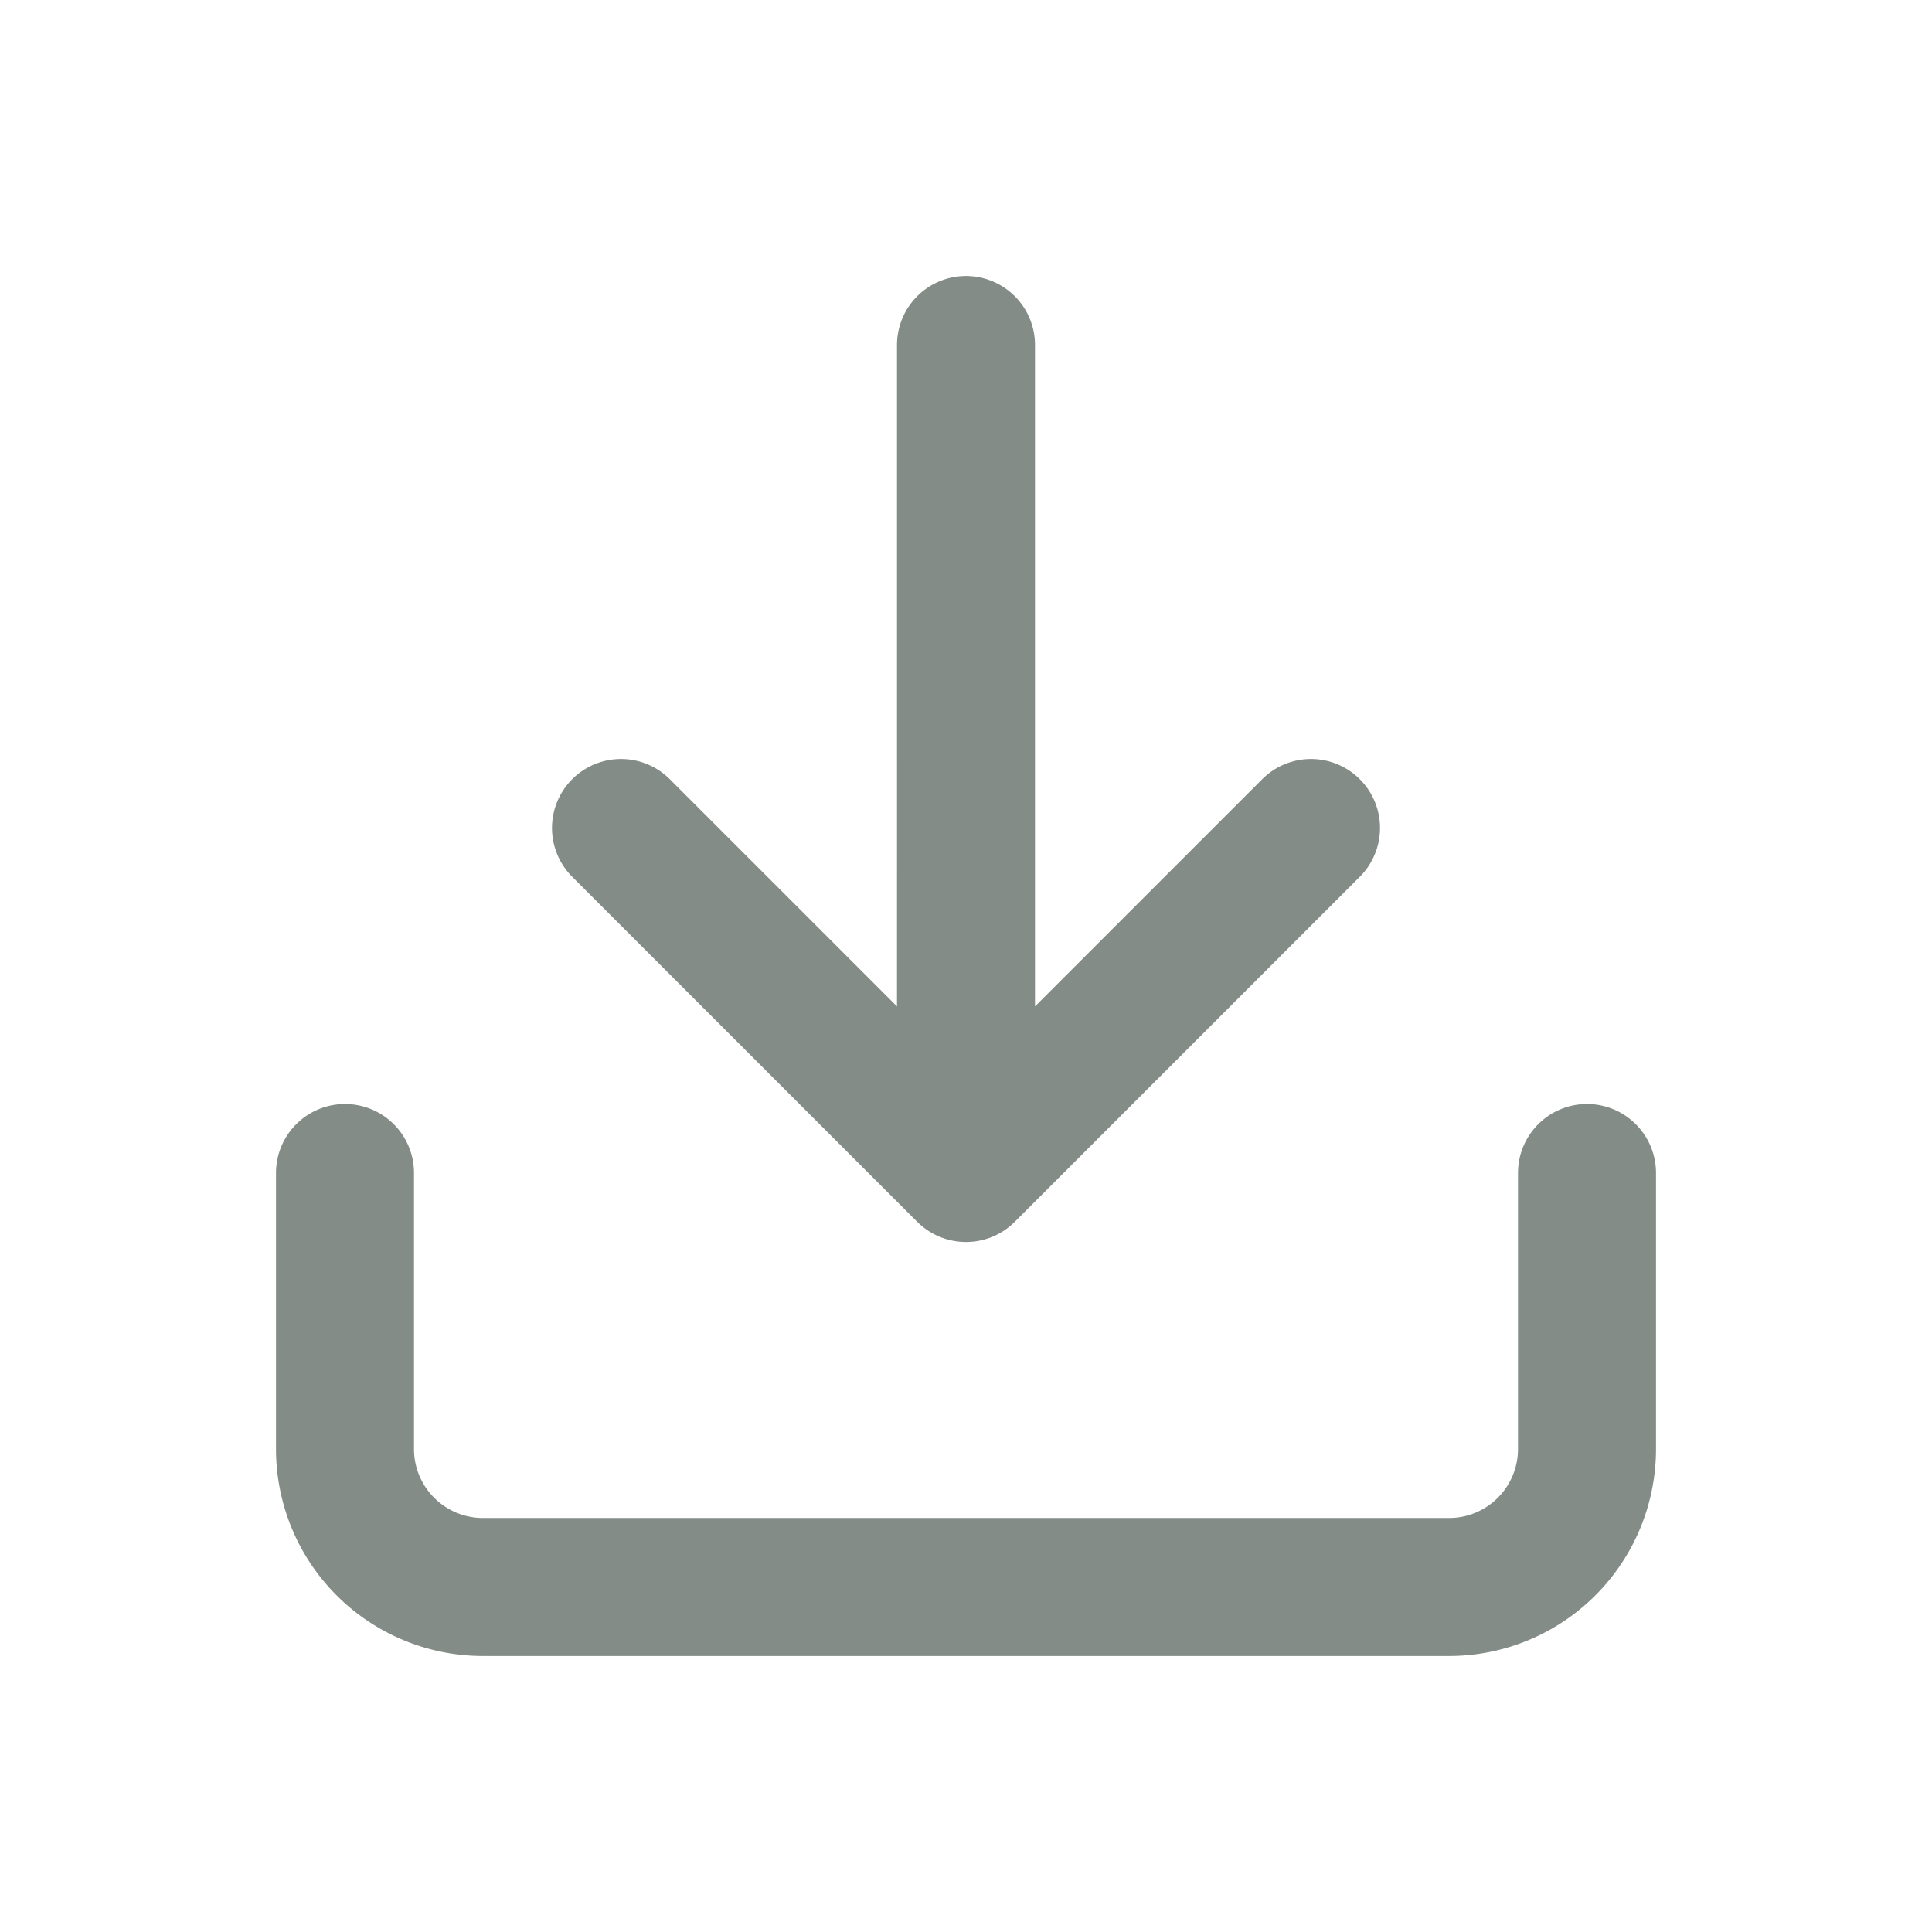 <svg stroke='#838C86' width='28' height='28' viewBox='0 0 28 28' fill='none' xmlns='http://www.w3.org/2000/svg'><path d='M23 17v4a2 2 0 0 1-2 2H7a2 2 0 0 1-2-2v-4m4-5l5 5m0 0l5-5m-5 5V5' stroke-width='2' stroke-linecap='round' stroke-linejoin='round'/></svg>